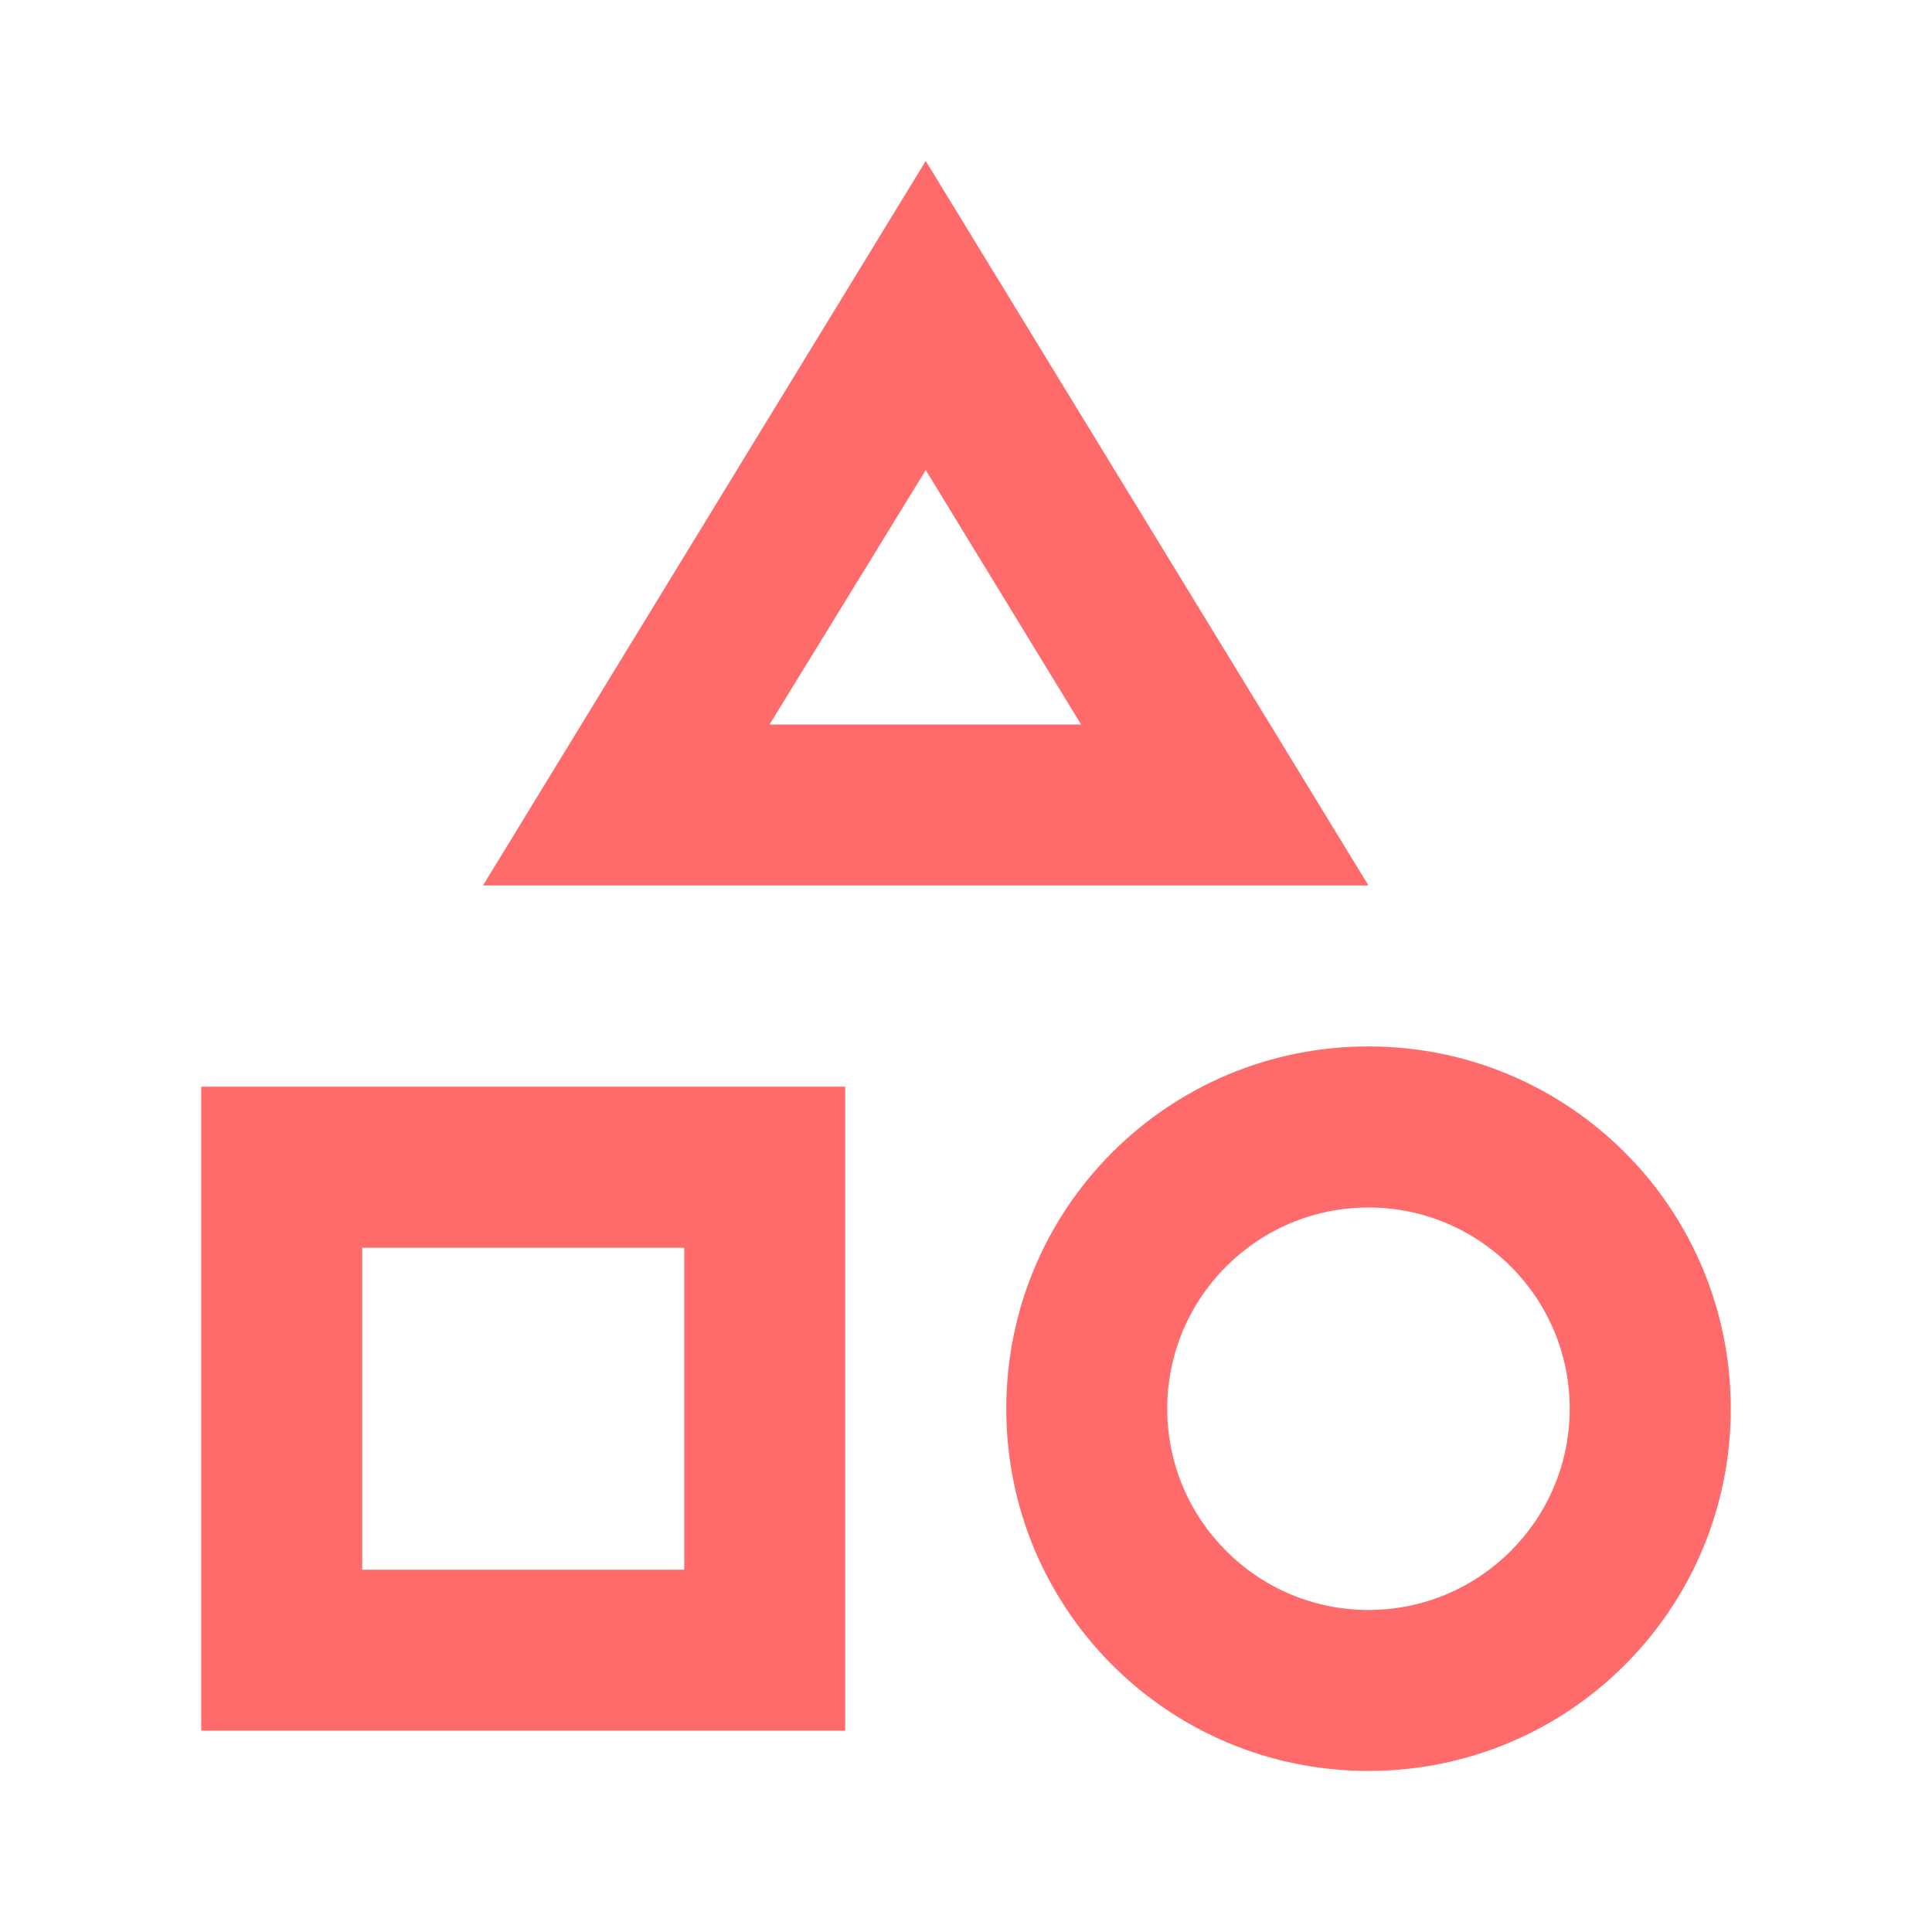 <svg width="19" height="19" viewBox="0 0 19 19" fill="none" xmlns="http://www.w3.org/2000/svg">
<path d="M9.104 1.583L4.75 8.708H13.458L9.104 1.583ZM9.104 4.623L10.632 7.125H7.568L9.104 4.623ZM13.458 10.291C11.487 10.291 9.896 11.883 9.896 13.854C9.896 15.825 11.487 17.416 13.458 17.416C15.429 17.416 17.021 15.825 17.021 13.854C17.021 11.883 15.429 10.291 13.458 10.291ZM13.458 15.833C12.366 15.833 11.479 14.946 11.479 13.854C11.479 12.761 12.366 11.875 13.458 11.875C14.551 11.875 15.437 12.761 15.437 13.854C15.437 14.946 14.551 15.833 13.458 15.833ZM1.979 17.02H8.312V10.687H1.979V17.02ZM3.562 12.271H6.729V15.437H3.562V12.271Z" fill="#FF6B6B"/>
</svg>
